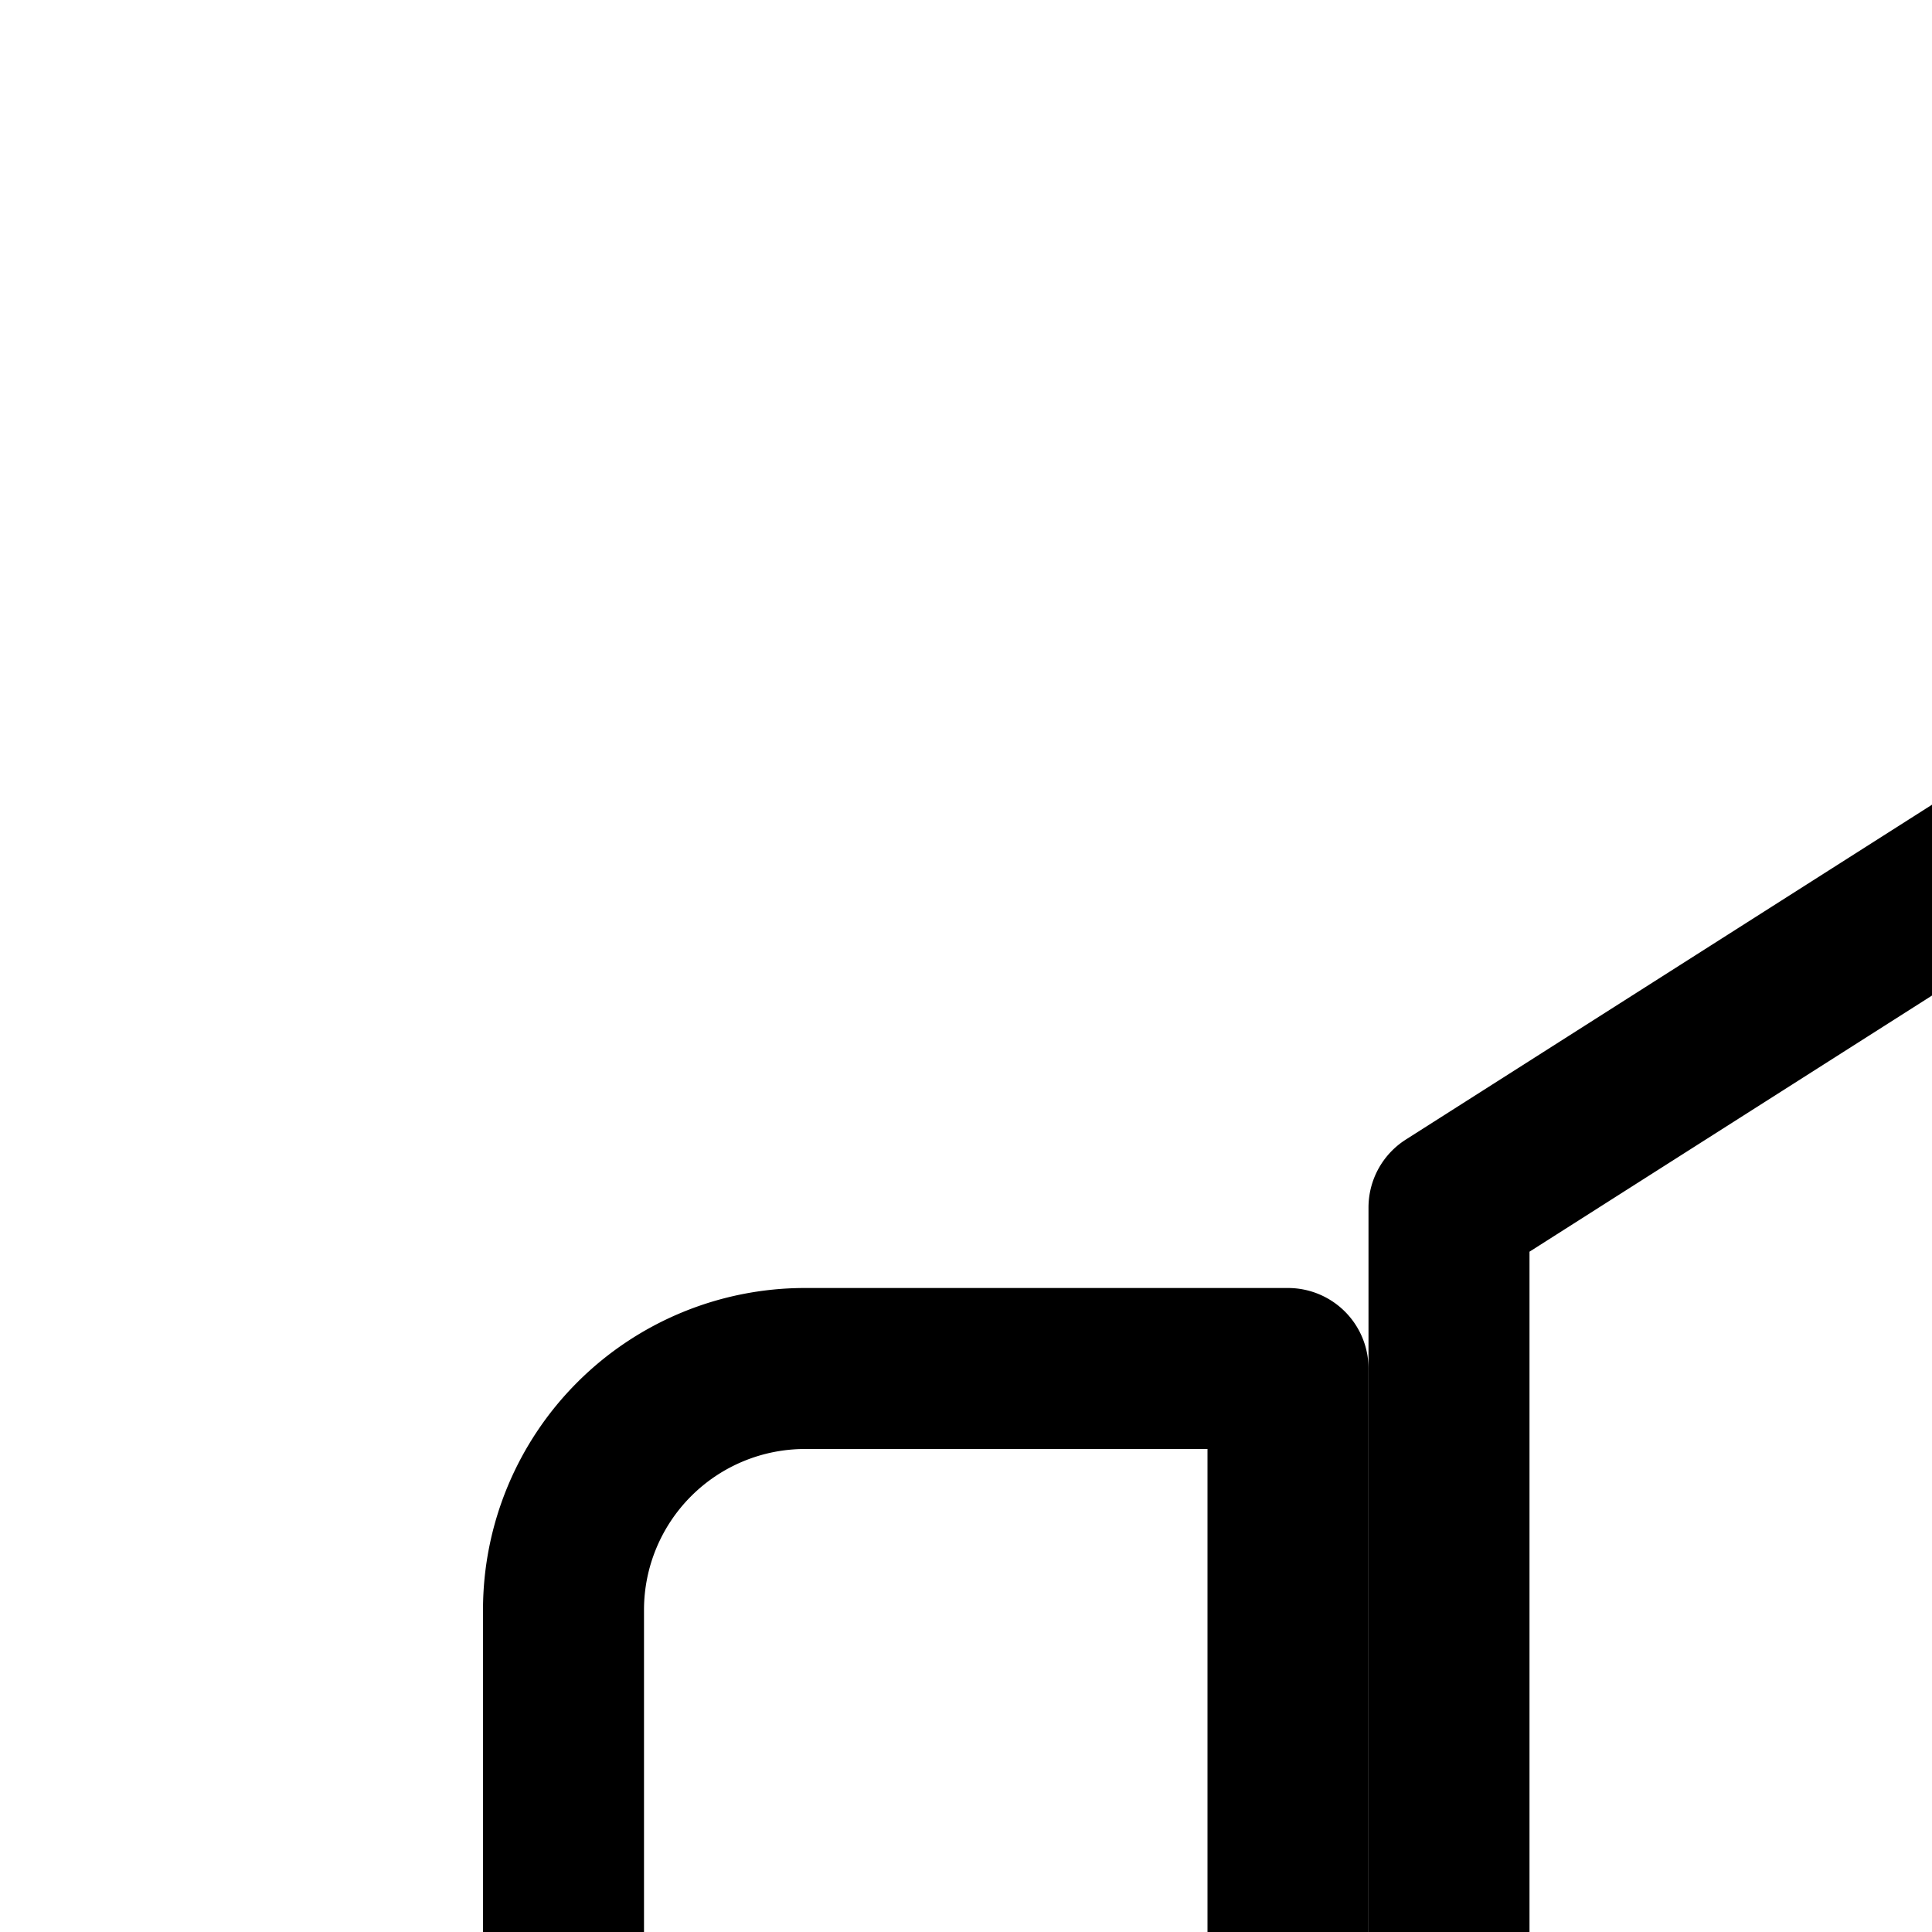 <svg
  xmlns="http://www.w3.org/2000/svg"
  width="24"
  height="24"
  viewBox="0 0 24 24"
  fill="none"
  stroke="currentColor"
  stroke-width="2"
  stroke-linecap="round"
  stroke-linejoin="round"
>
  <path d="M12 31v7a2 2 0 1 0 4 0v-7z" />
  <path d="M7 26v-6a3 3 0 0 1 3-3h6v12h-6a3 3 0 0 1-3-3" />
  <path d="M34 23v-1a3 3 0 0 0-3-3v7a3 3 0 0 0 3-3" />
  <path d="M18 30V15l9.463-6.022A1 1 0 0 1 29 9.822v25.356a1 1 0 0 1-1.537.844z" />
  <path
    fill-rule="evenodd"
    d="M40.832 17.445a1 1 0 0 1-.277 1.387l-3 2a1 1 0 1 1-1.11-1.664l3-2a1 1 0 0 1 1.387.277M36 24a1 1 0 0 1 1-1h4a1 1 0 1 1 0 2h-4a1 1 0 0 1-1-1m.168 3.445a1 1 0 0 1 1.387-.277l3 2a1 1 0 0 1-1.11 1.664l-3-2a1 1 0 0 1-.277-1.387"
    clip-rule="evenodd"
  />
</svg>
